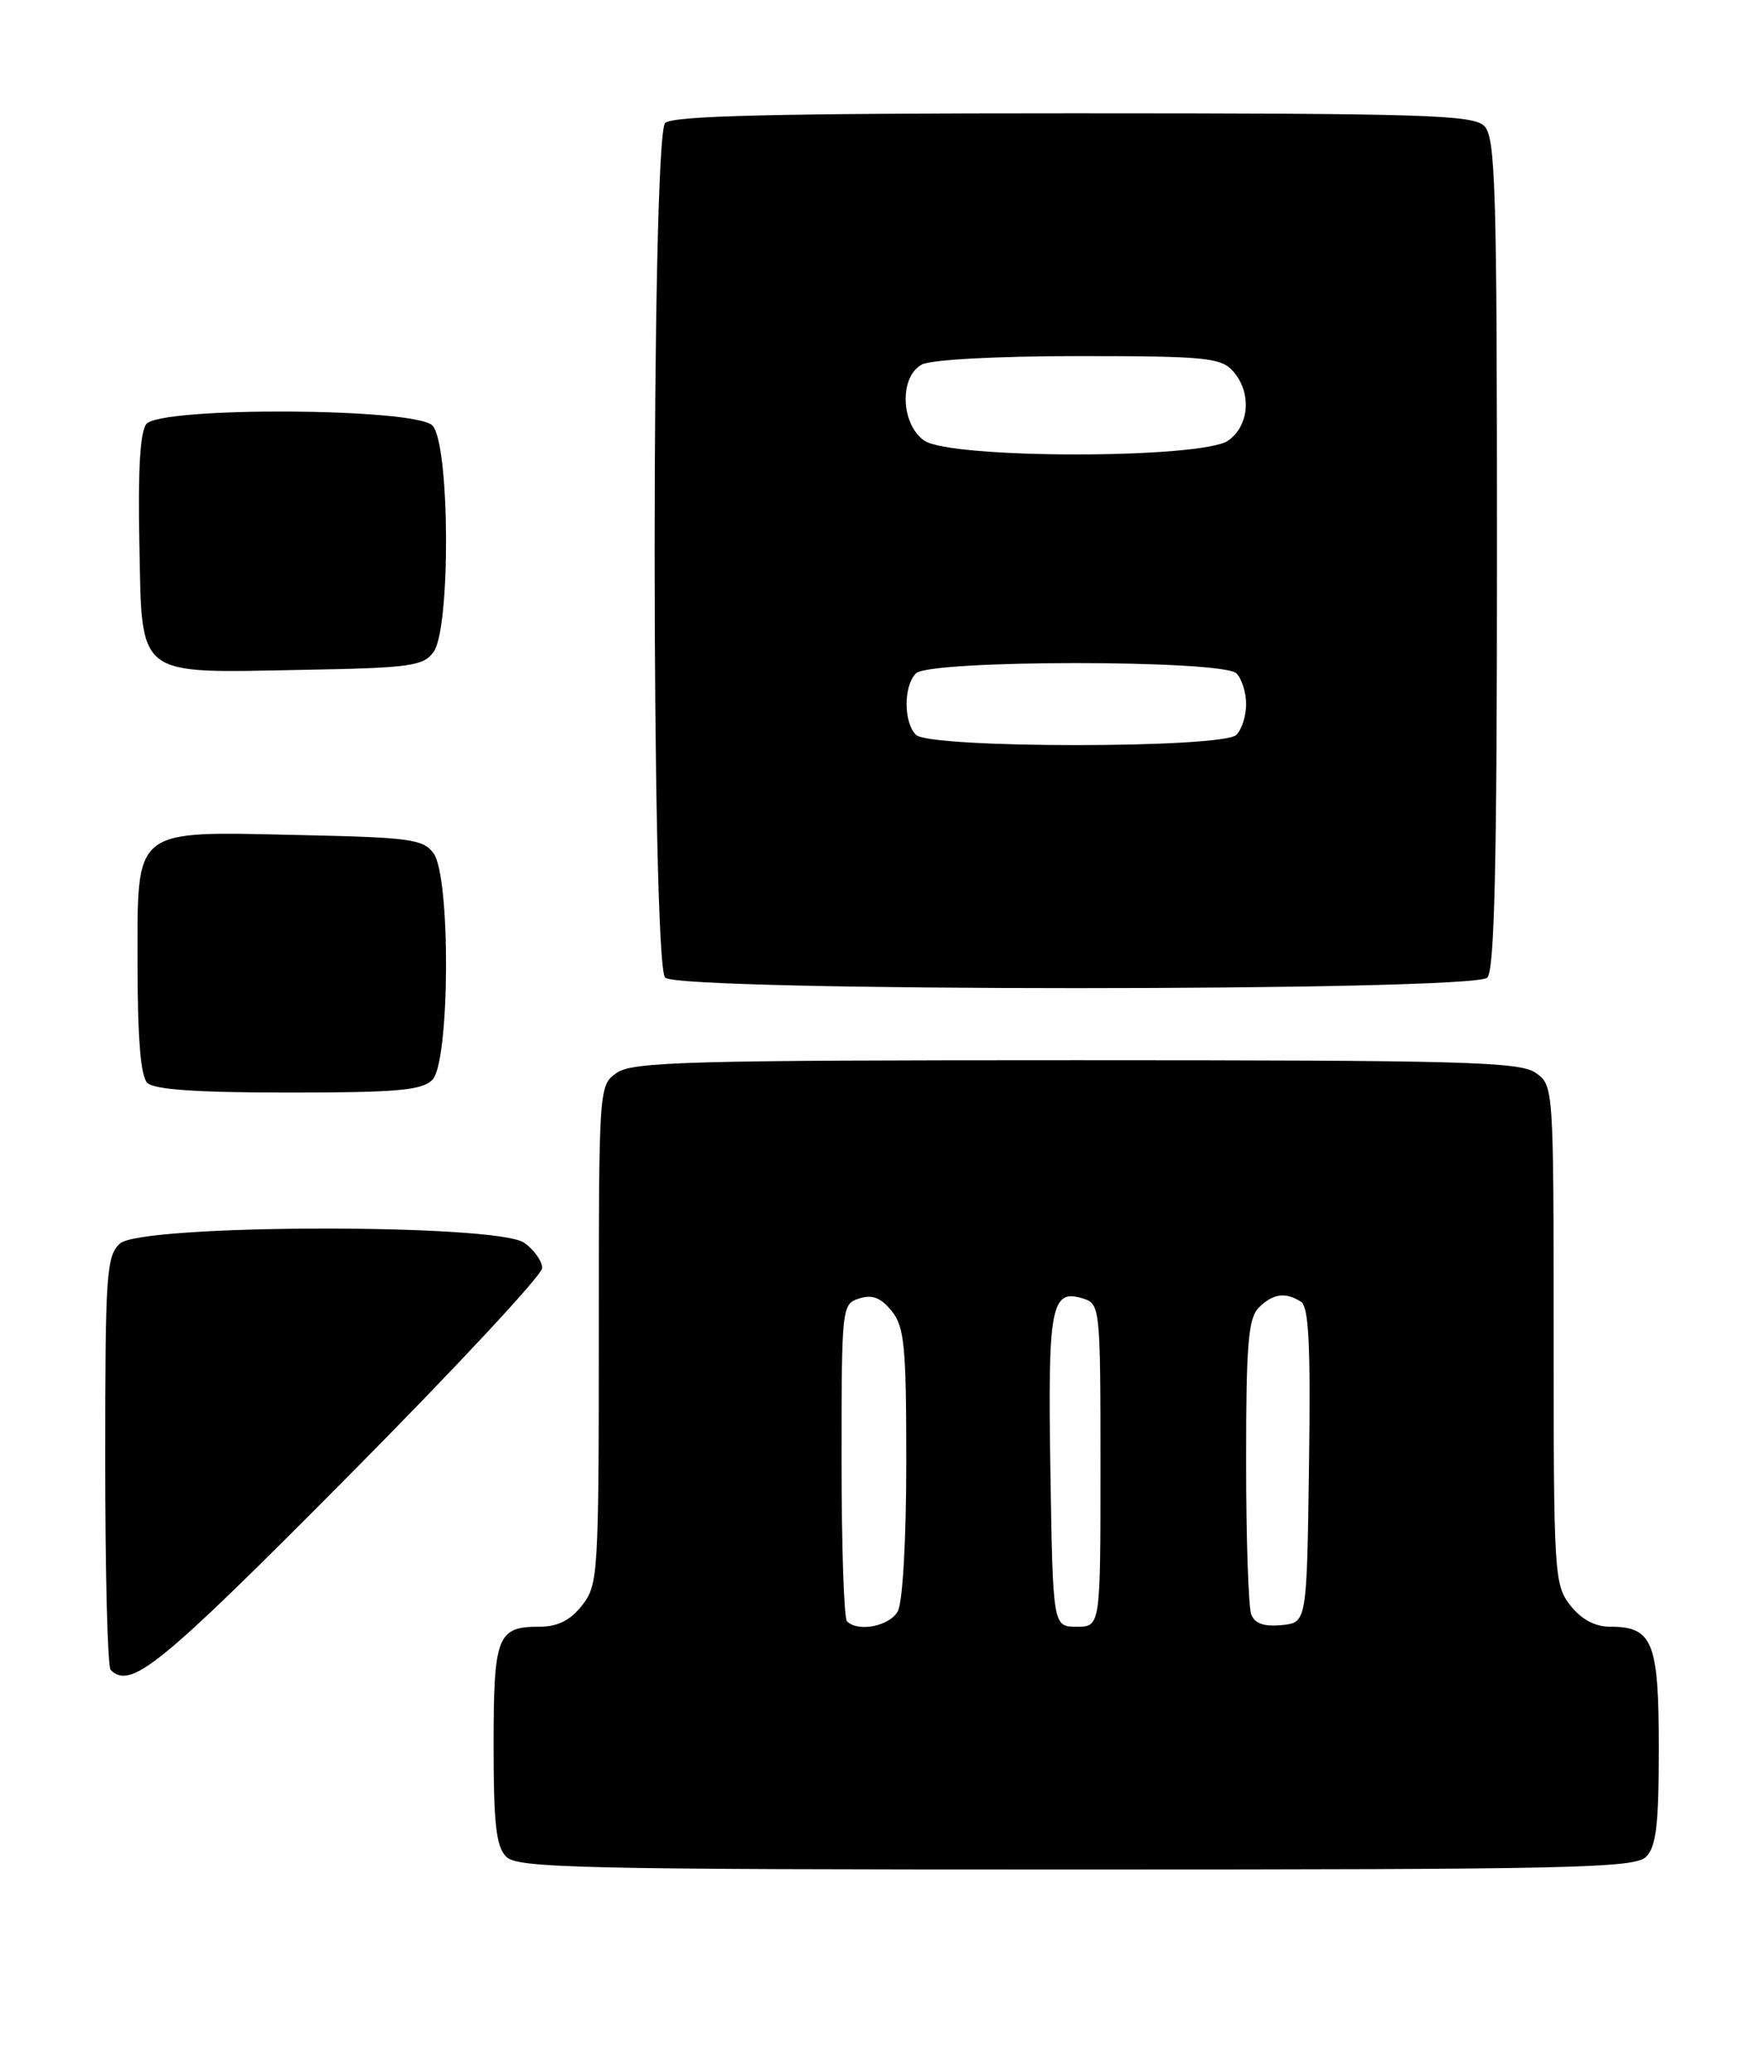 <?xml version="1.0" encoding="UTF-8" standalone="no"?>
<!DOCTYPE svg PUBLIC "-//W3C//DTD SVG 1.1//EN" "http://www.w3.org/Graphics/SVG/1.1/DTD/svg11.dtd" >
<svg xmlns="http://www.w3.org/2000/svg" xmlns:xlink="http://www.w3.org/1999/xlink" version="1.1" viewBox="0 0 218 256">
 <g >
 <path fill="currentColor"
d=" M 203.43 229.43 C 204.68 228.18 205.00 225.45 205.00 216.00 C 205.00 202.88 204.25 201.00 199.00 201.00 C 197.11 201.00 195.45 200.11 194.07 198.37 C 192.08 195.83 192.00 194.58 192.00 164.92 C 192.00 134.22 191.99 134.11 189.78 132.56 C 187.83 131.19 180.76 131.00 133.00 131.00 C 85.24 131.00 78.17 131.19 76.22 132.56 C 74.01 134.11 74.00 134.22 74.00 164.92 C 74.00 194.58 73.92 195.83 71.93 198.37 C 70.45 200.24 68.92 201.00 66.63 201.00 C 61.45 201.00 61.00 202.16 61.00 215.63 C 61.00 225.41 61.31 228.17 62.57 229.43 C 63.97 230.83 71.74 231.00 133.00 231.00 C 194.26 231.00 202.03 230.83 203.43 229.43 Z  M 42.81 182.63 C 56.11 169.23 67.00 157.55 67.00 156.69 C 67.00 155.82 66.00 154.41 64.78 153.56 C 61.36 151.16 17.49 151.25 14.83 153.65 C 13.15 155.17 13.00 157.37 13.00 180.49 C 13.00 194.34 13.30 205.97 13.67 206.33 C 16.14 208.81 19.69 205.92 42.81 182.63 Z  M 53.43 133.43 C 55.60 131.26 55.72 108.37 53.58 105.44 C 52.31 103.69 50.65 103.47 37.02 103.18 C 16.16 102.73 17.00 102.06 17.00 119.32 C 17.00 128.32 17.39 132.99 18.20 133.80 C 19.03 134.63 24.34 135.00 35.63 135.00 C 49.05 135.00 52.13 134.73 53.43 133.43 Z  M 183.80 120.80 C 184.70 119.90 185.00 106.88 185.00 68.37 C 185.00 23.13 184.82 16.96 183.43 15.57 C 182.04 14.19 176.05 14.00 132.63 14.00 C 95.67 14.00 83.10 14.30 82.20 15.20 C 80.47 16.93 80.47 119.07 82.20 120.80 C 83.93 122.53 182.07 122.53 183.80 120.80 Z  M 53.58 80.56 C 55.72 77.63 55.60 54.74 53.43 52.57 C 51.25 50.39 19.89 50.23 18.09 52.39 C 17.32 53.32 17.03 58.13 17.22 67.11 C 17.57 83.91 16.61 83.15 37.33 82.77 C 50.68 82.53 52.31 82.31 53.58 80.56 Z  M 104.67 200.33 C 104.30 199.97 104.00 191.00 104.00 180.40 C 104.00 161.46 104.04 161.12 106.19 160.44 C 107.79 159.93 108.86 160.34 110.19 161.98 C 111.77 163.94 112.00 166.28 112.00 180.68 C 112.00 190.11 111.56 197.96 110.96 199.07 C 109.97 200.93 106.05 201.71 104.67 200.33 Z  M 129.81 181.75 C 129.48 161.32 129.89 159.19 133.89 160.46 C 135.94 161.12 136.00 161.66 136.00 181.07 C 136.00 201.00 136.00 201.00 133.06 201.00 C 130.12 201.00 130.12 201.00 129.81 181.75 Z  M 154.63 199.47 C 154.28 198.57 154.00 190.03 154.00 180.49 C 154.00 166.05 154.26 162.88 155.57 161.57 C 157.31 159.83 158.85 159.62 160.77 160.84 C 161.75 161.46 161.98 166.20 161.77 181.07 C 161.50 200.50 161.50 200.50 158.38 200.80 C 156.21 201.01 155.06 200.61 154.63 199.47 Z  M 113.20 90.80 C 111.65 89.25 111.65 84.75 113.20 83.20 C 114.89 81.51 151.11 81.51 152.80 83.20 C 153.46 83.86 154.00 85.57 154.00 87.00 C 154.00 88.43 153.46 90.14 152.80 90.80 C 151.11 92.49 114.89 92.49 113.20 90.80 Z  M 114.22 54.44 C 111.30 52.40 111.12 46.54 113.93 45.04 C 115.06 44.44 123.19 44.00 133.28 44.00 C 148.88 44.00 150.86 44.19 152.35 45.83 C 154.71 48.44 154.43 52.58 151.78 54.44 C 148.52 56.72 117.48 56.72 114.22 54.44 Z "/>
</g>
</svg>
